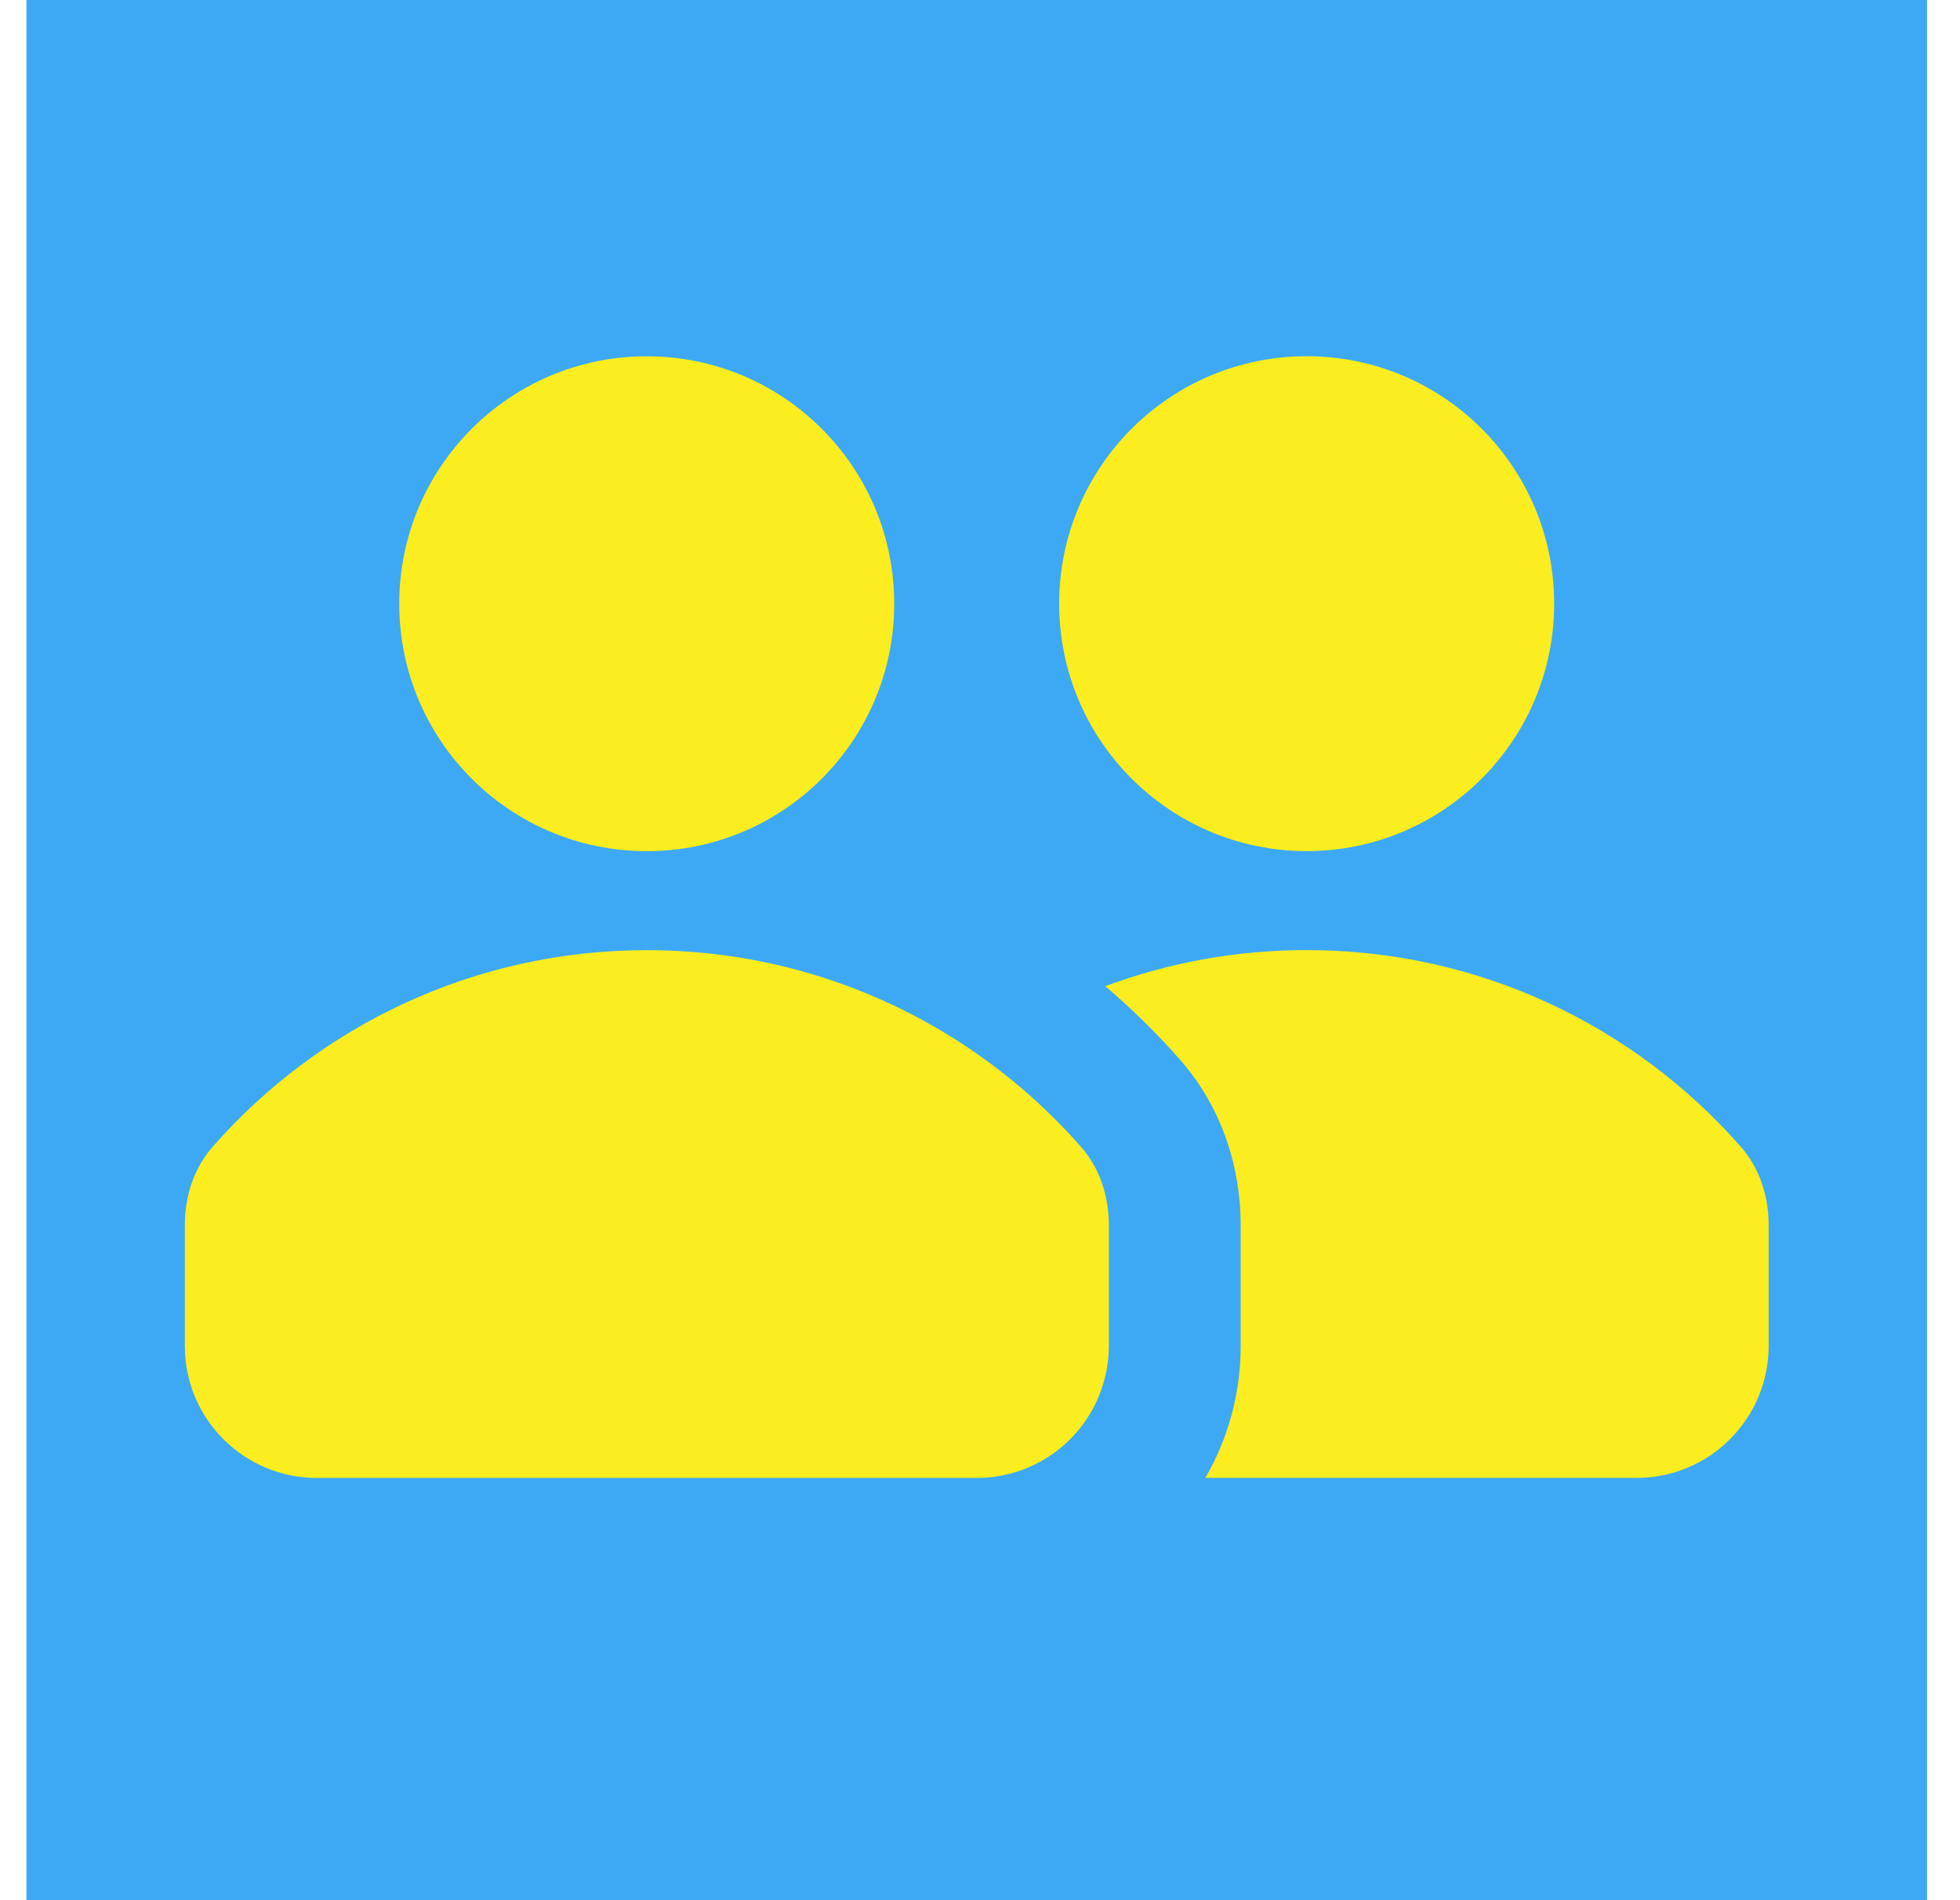 <!-- Generated by IcoMoon.io -->
<svg version="1.1" xmlns="http://www.w3.org/2000/svg" width="33" height="32" viewBox="0 0 33 32">
<title>people</title>
<path fill="#3da9f4" d="M0.445 0h32v32h-32v-32z"></path>
<path fill="#3da9f4" d="M3.111 2.667h26.667v26.667h-26.667v-26.667z"></path>
<path fill="#fbed1f" d="M15.056 10.167c0 2.301-1.865 4.167-4.167 4.167s-4.167-1.865-4.167-4.167c0-2.301 1.865-4.167 4.167-4.167s4.167 1.865 4.167 4.167z"></path>
<path fill="#fbed1f" d="M22 14.333c2.301 0 4.167-1.865 4.167-4.167s-1.865-4.167-4.167-4.167c-2.301 0-4.167 1.865-4.167 4.167s1.865 4.167 4.167 4.167z"></path>
<path fill="#fbed1f" d="M20.294 24.889c0.378-0.654 0.595-1.413 0.595-2.222v-2.037c0-0.929-0.29-1.952-1.020-2.783-0.389-0.443-0.81-0.857-1.26-1.239 1.056-0.393 2.198-0.608 3.391-0.608 2.914 0 5.528 1.282 7.31 3.312 0.318 0.362 0.468 0.836 0.468 1.317v2.037c0 1.227-0.995 2.222-2.222 2.222h-7.261z"></path>
<path fill="#fbed1f" d="M18.622 23.115c-0.207 1.013-1.103 1.774-2.177 1.774h-11.111c-1.227 0-2.222-0.995-2.222-2.222v-2.037c0-0.482 0.15-0.956 0.468-1.317 1.782-2.031 4.396-3.312 7.31-3.312 2.066 0 3.981 0.644 5.556 1.743 0.647 0.451 1.236 0.979 1.755 1.57 0.318 0.362 0.468 0.836 0.468 1.317v2.037c0 0.153-0.016 0.303-0.045 0.448z"></path>
</svg>
